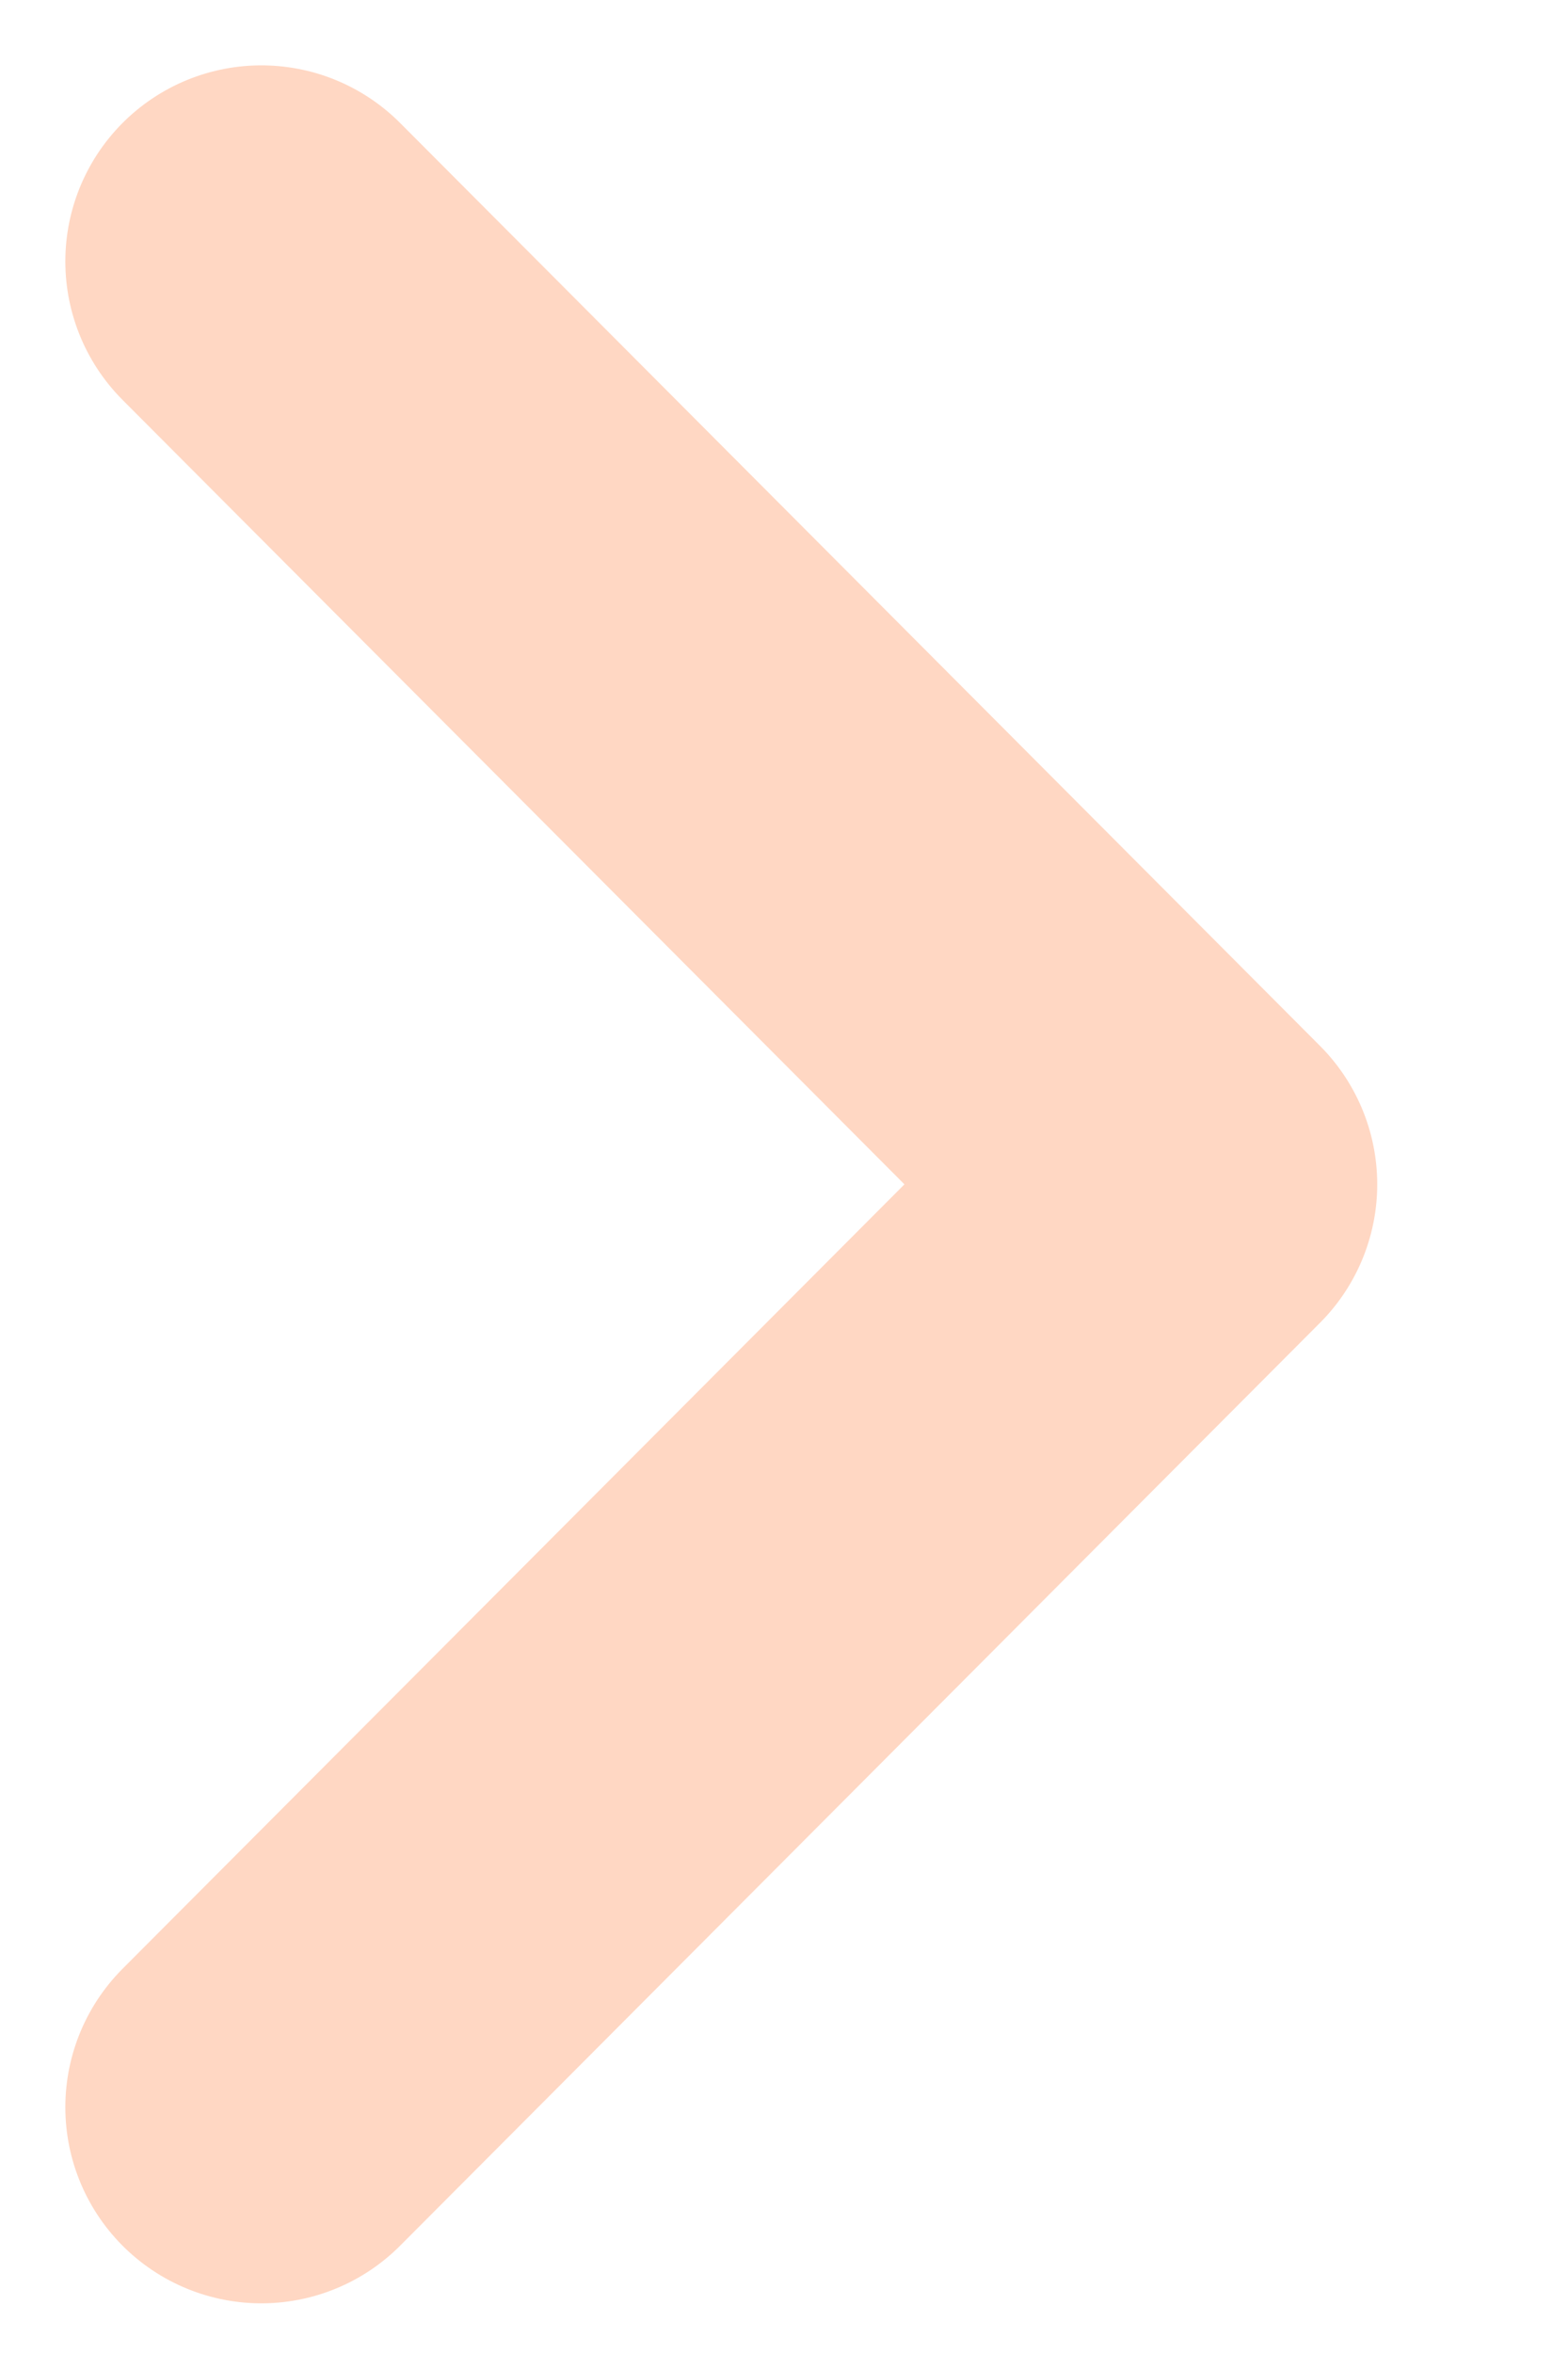 <svg width="6" height="9" viewBox="0 0 6 9" fill="none" xmlns="http://www.w3.org/2000/svg">
<path d="M1 8.06L4.52 4.53L1 1" stroke="#FFD7C3" stroke-width="1.5" stroke-linecap="round" stroke-linejoin="round"/>
</svg>
